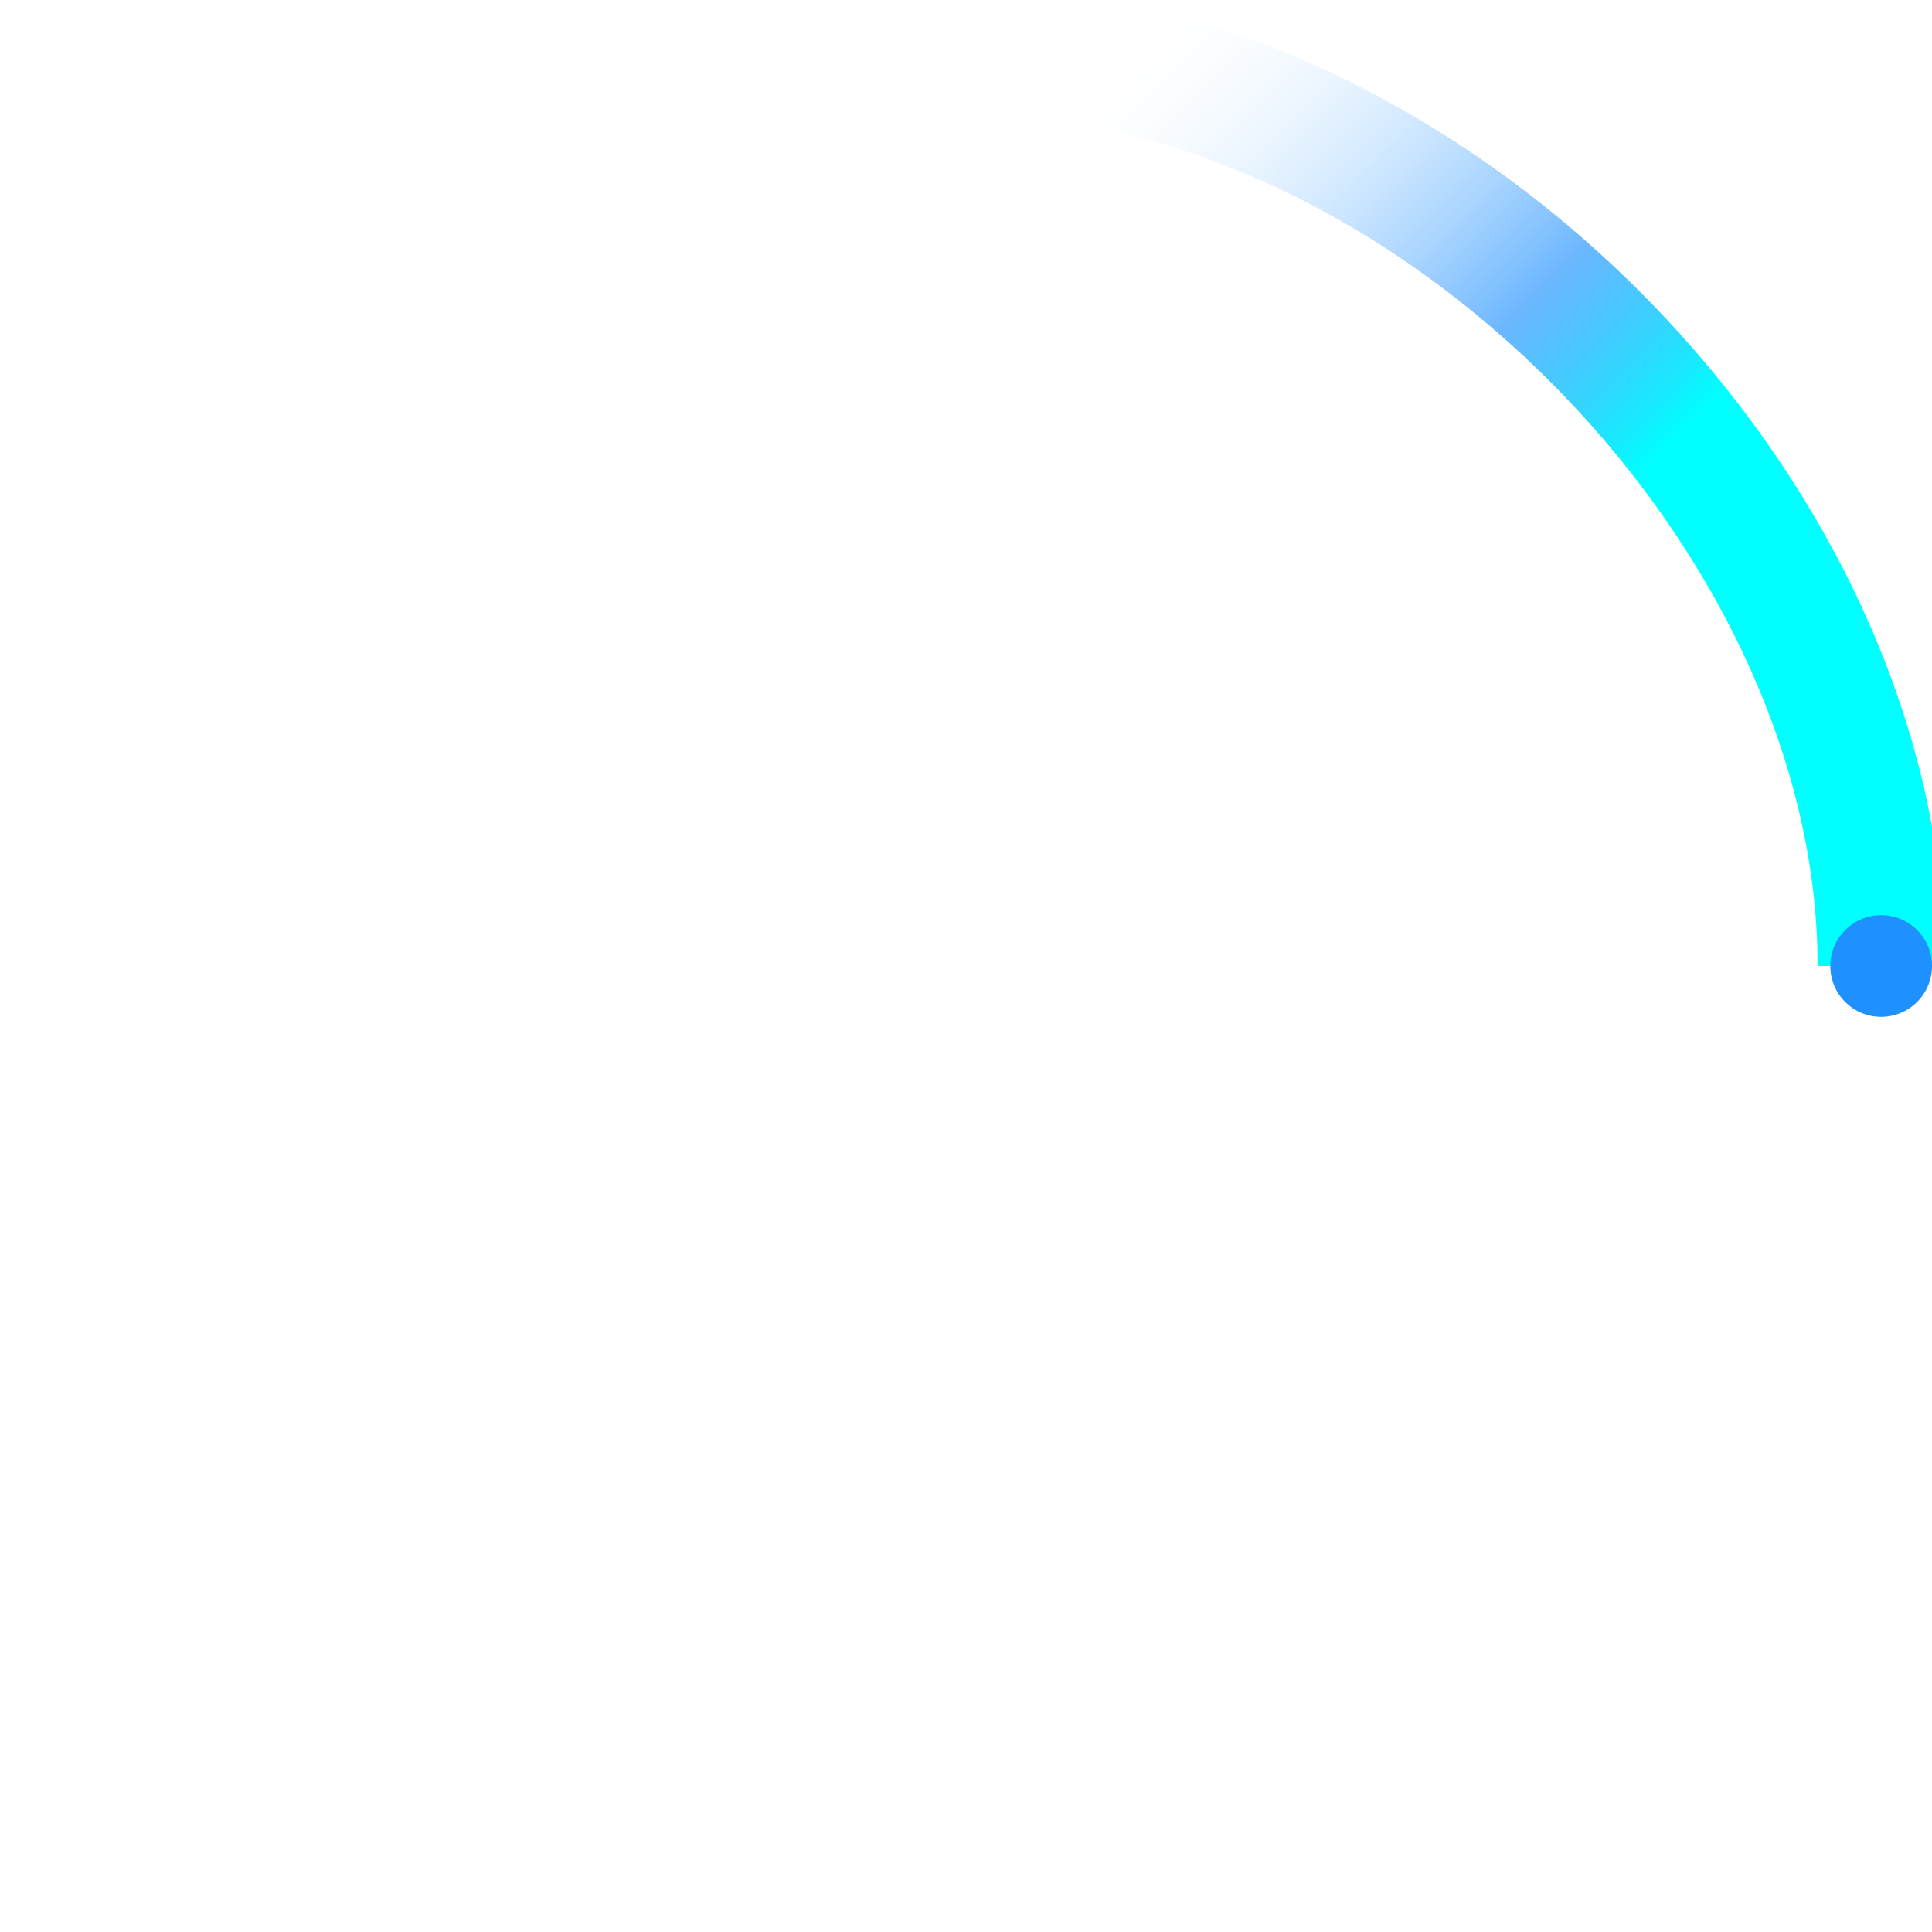 <!-- By Sam Herbert (@sherb), for everyone. More @ http://goo.gl/7AJzbL -->
<svg width="38" height="38" viewBox="0 0 38 38" xmlns="http://www.w3.org/2000/svg">
    <defs>
        <linearGradient x1="8.042%" y1="8.042%" x2="65.682%" y2="65.682%" id="a">
            <stop stop-color="#fff" stop-opacity="0" offset="0%" />
            <stop stop-color="#1e90ff" stop-opacity=".651" offset="63.146%" />
            <stop stop-color="#0fff" offset="90%" />
        </linearGradient>
    </defs>
    <g fill="none" fill-rule="evenodd">
        <g transform="translate(1 1)">
            <path d="M36 18c0-8.94-8.94-18-18-18" id="Oval-2" stroke="url(#a)" stroke-width="2.5">
                <animateTransform attributeName="transform" type="rotate" from="0 18 18" to="360 18 18" dur="0.9s"
                    repeatCount="indefinite" />
            </path>
            <circle fill="#1e90ff" cx="36" cy="18" r="1">
                <animateTransform attributeName="transform" type="rotate" from="0 18 18" to="360 18 18" dur="0.9s"
                    repeatCount="indefinite" />
            </circle>
        </g>
    </g>
</svg>

